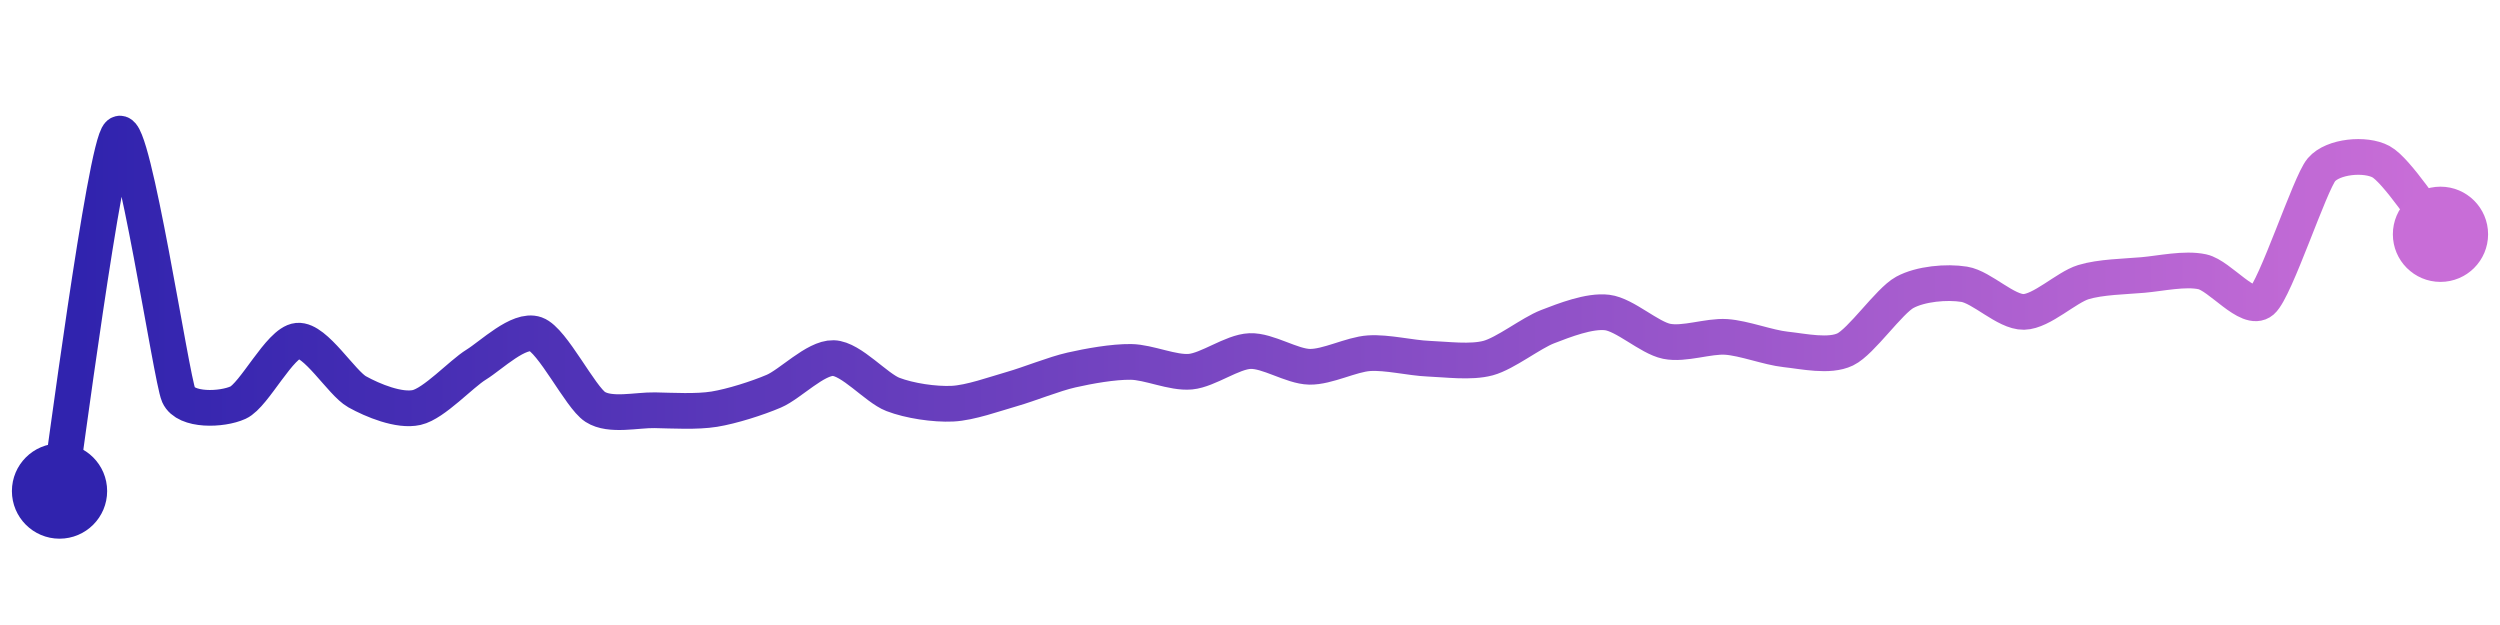<svg width="200" height="50" viewBox="0 0 210 50" xmlns="http://www.w3.org/2000/svg">
    <defs>
        <linearGradient x1="0%" y1="0%" x2="100%" y2="0%" id="a">
            <stop stop-color="#3023AE" offset="0%"/>
            <stop stop-color="#C86DD7" offset="100%"/>
        </linearGradient>
    </defs>
    <path stroke="url(#a)"
          stroke-width="3"
          stroke-linejoin="round"
          stroke-linecap="round"
          d="M5 40 C 5.25 38.52, 8.83 10.94, 10 10 S 14.39 30.56, 15 31.93 S 18.64 33.19, 20 32.57 S 23.51 27.51, 25 27.37 S 28.69 30.93, 30 31.66 S 33.54 33.31, 35 32.98 S 38.72 30.17, 40 29.38 S 43.59 26.32, 45 26.82 S 48.74 32.12, 50 32.93 S 53.5 33.18, 55 33.21 S 58.52 33.36, 60 33.12 S 63.62 32.2, 65 31.61 S 68.5 28.79, 70 28.83 S 73.6 31.34, 75 31.88 S 78.5 32.73, 80 32.66 S 83.56 31.84, 85 31.43 S 88.54 30.16, 90 29.83 S 93.5 29.13, 95 29.15 S 98.51 30.11, 100 29.97 S 103.5 28.3, 105 28.24 S 108.5 29.53, 110 29.56 S 113.5 28.52, 115 28.42 S 118.5 28.82, 120 28.88 S 123.55 29.22, 125 28.83 S 128.6 26.73, 130 26.19 S 133.51 24.82, 135 25 S 138.53 27.12, 140 27.42 S 143.5 26.95, 145 27.05 S 148.51 27.94, 150 28.1 S 153.65 28.75, 155 28.1 S 158.68 24.03, 160 23.31 S 163.52 22.39, 165 22.63 S 168.5 24.98, 170 24.95 S 173.57 22.89, 175 22.45 S 178.51 21.98, 180 21.85 S 183.53 21.26, 185 21.58 S 188.86 25.02, 190 24.04 S 194.03 14.15, 195 13.01 S 198.68 11.62, 200 12.33 S 204.05 17.27, 205 18.43"
          fill="none"/>
    <circle r="4" cx="5" cy="40" fill="#3023AE"/>
    <circle r="4" cx="205" cy="18.43" fill="#C86DD7"/>      
</svg>